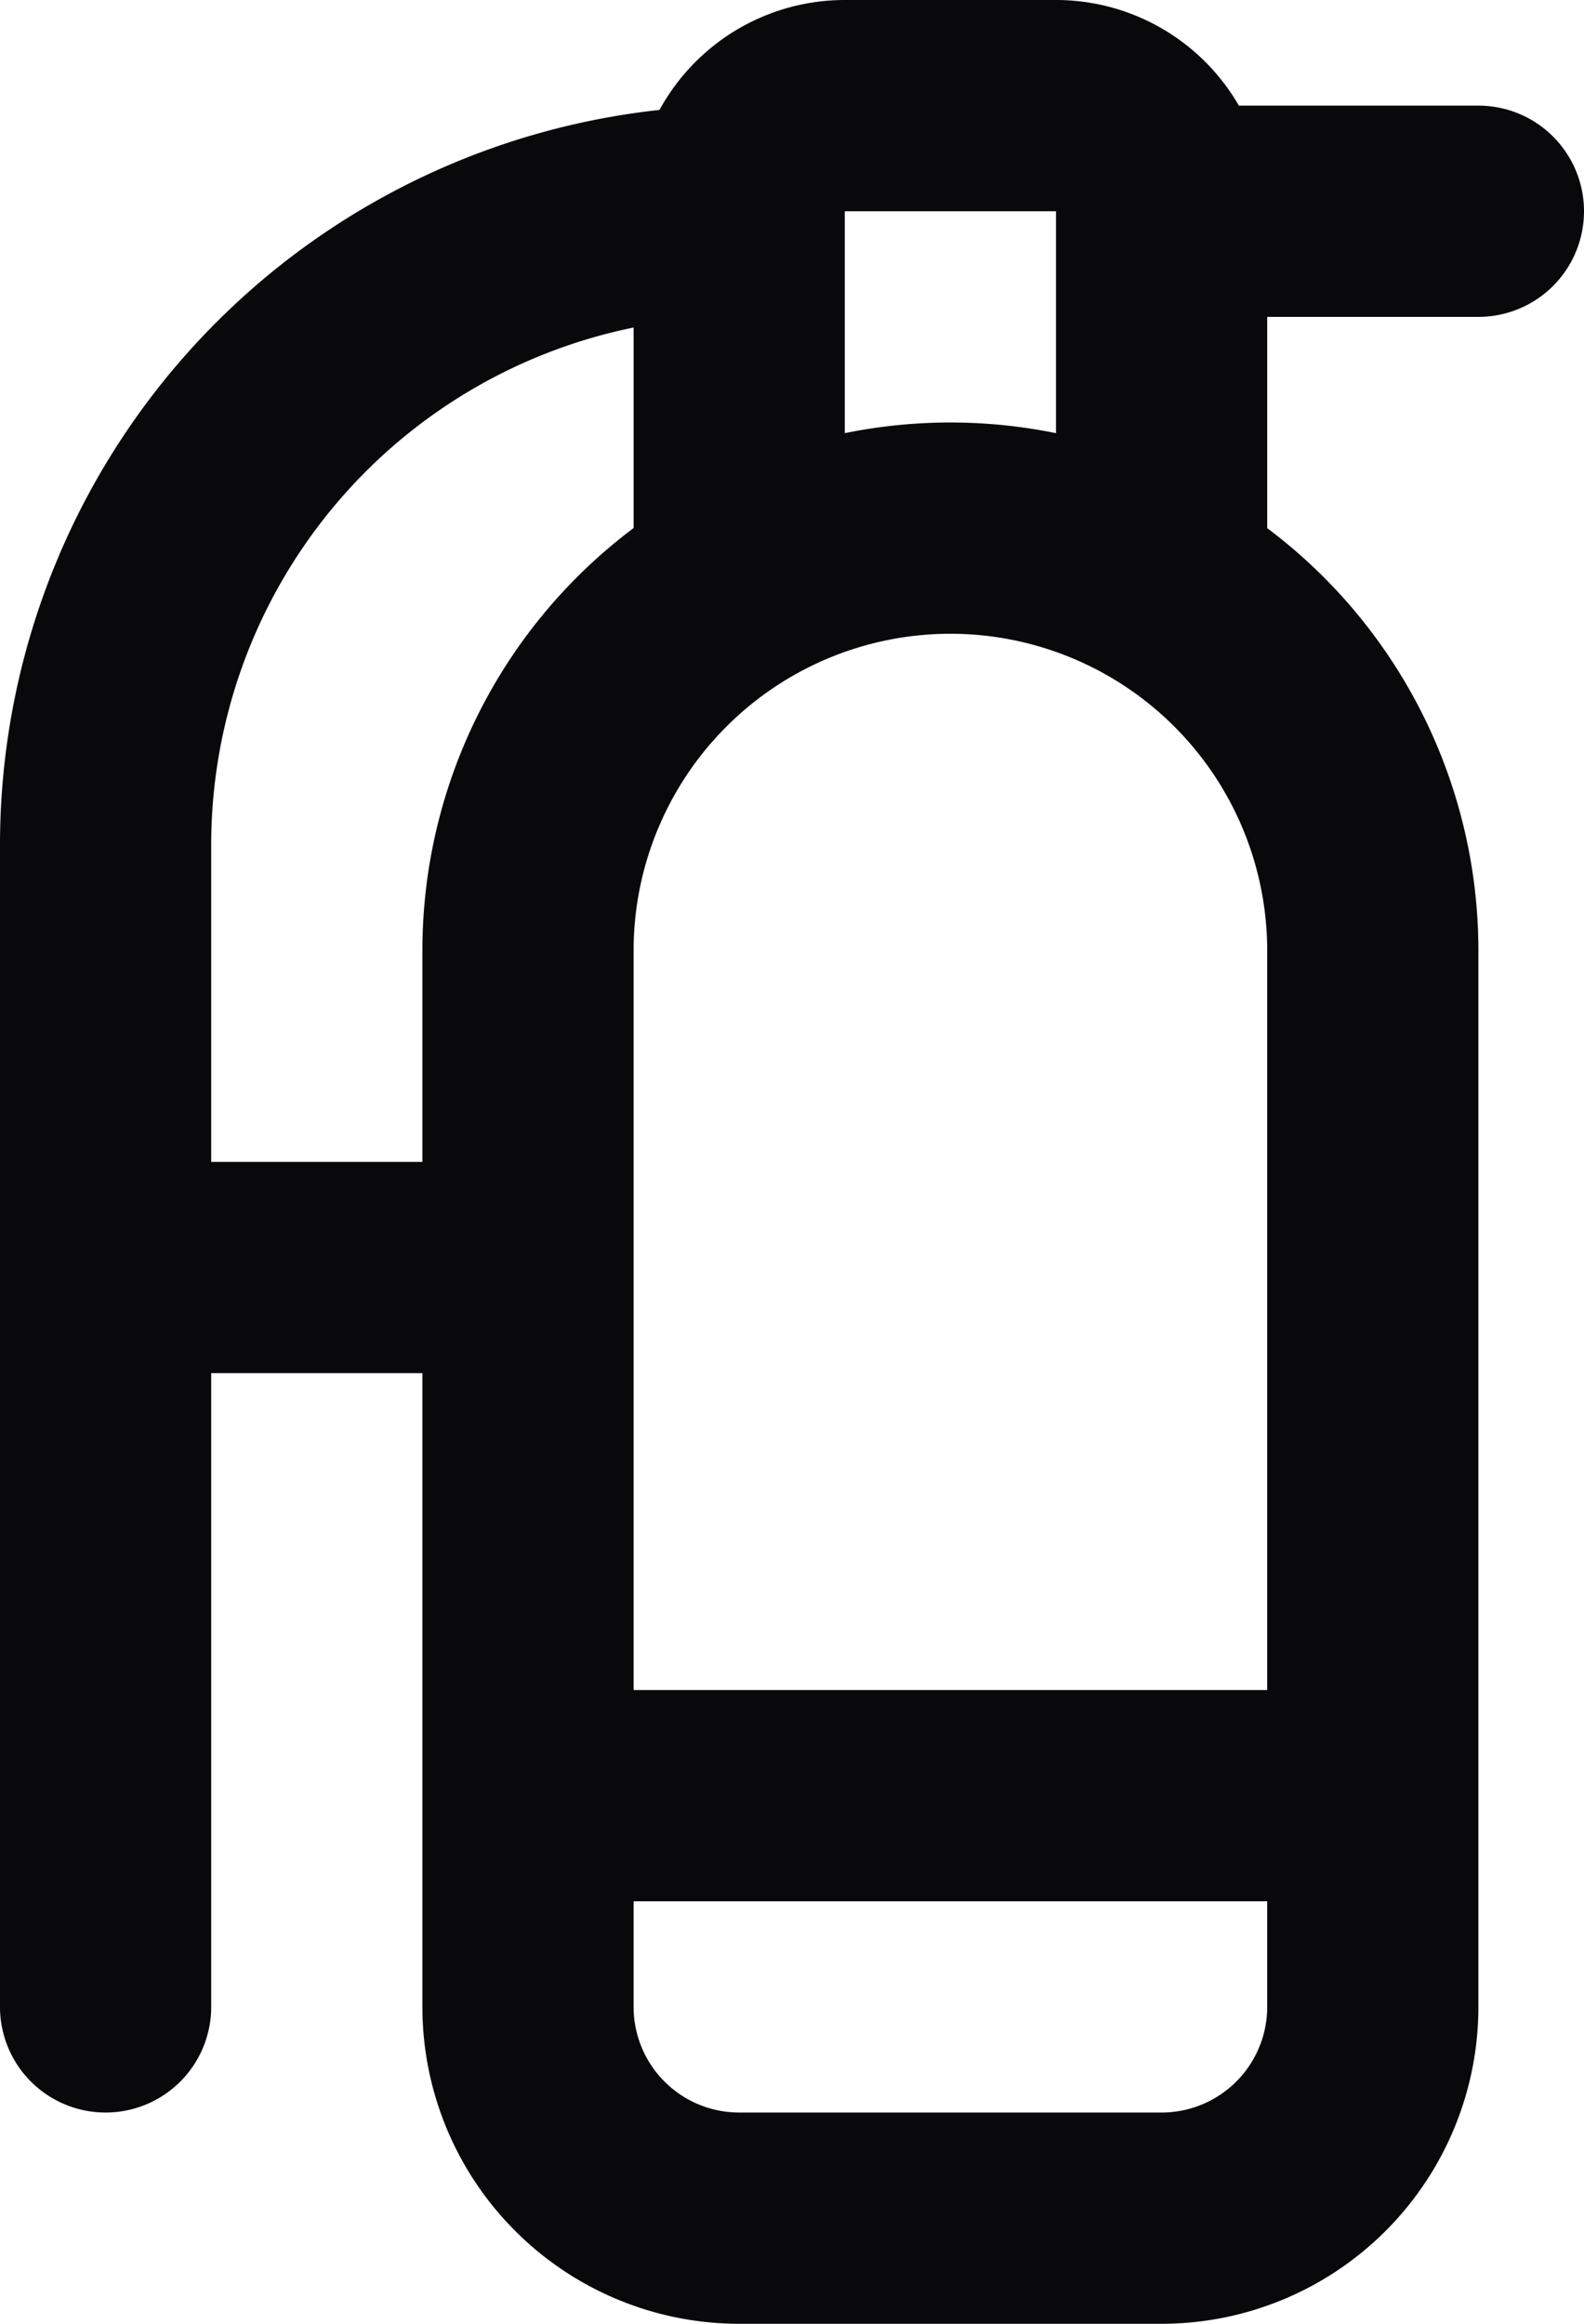 <svg id="fire-extinguisher" xmlns="http://www.w3.org/2000/svg" width="15" height="22" viewBox="0 0 15 22">
  <path id="Vector" d="M10,5.5a1,1,0,0,0,2,0ZM10,1V1ZM8,1V1ZM6,5.5a1,1,0,0,0,2,0ZM5,16a1,1,0,0,0,0,2Zm8,2a1,1,0,0,0,0-2ZM14,3a1,1,0,0,0,0-2ZM1,8H1ZM0,19a1,1,0,0,0,2,0Zm1-8a1,1,0,0,0,0,2Zm4,2a1,1,0,0,0,0-2ZM9,5V5ZM5,9H5Zm7-3.5V2H10V5.5ZM12,2A2,2,0,0,0,11.414.586L10,2h2ZM11.414.586A2,2,0,0,0,10,0V2h0ZM10,0H8V2h2ZM8,0A2,2,0,0,0,6.586.586L8,2H8ZM6.586.586A2,2,0,0,0,6,2H8ZM6,2V5.5H8V2ZM5,18h8V16H5ZM14,1H11V3h3ZM7,1A7,7,0,0,0,2.05,3.05L3.464,4.464A5,5,0,0,1,7,3ZM2.05,3.05A7,7,0,0,0,0,8H2A5,5,0,0,1,3.464,4.464ZM0,8V19H2V8Zm1,5H5V11H1ZM14,9a5,5,0,0,0-1.465-3.536L11.121,6.879A3,3,0,0,1,12,9ZM12.535,5.464A5,5,0,0,0,9,4V6a3,3,0,0,1,2.121.879ZM9,4A5,5,0,0,0,5.464,5.464L6.879,6.879A3,3,0,0,1,9,6ZM5.464,5.464A5,5,0,0,0,4,9H6a3,3,0,0,1,.879-2.121ZM4,9V19H6V9ZM4,19a3,3,0,0,0,.879,2.121l1.414-1.414A1,1,0,0,1,6,19Zm.879,2.121A3,3,0,0,0,7,22V20a1,1,0,0,1-.707-.293ZM7,22h4V20H7Zm4,0a3,3,0,0,0,2.121-.879l-1.414-1.414A1,1,0,0,1,11,20Zm2.121-.879A3,3,0,0,0,14,19H12a1,1,0,0,1-.293.707ZM14,19V9H12V19Z" fill="#09090b"/>
</svg>
